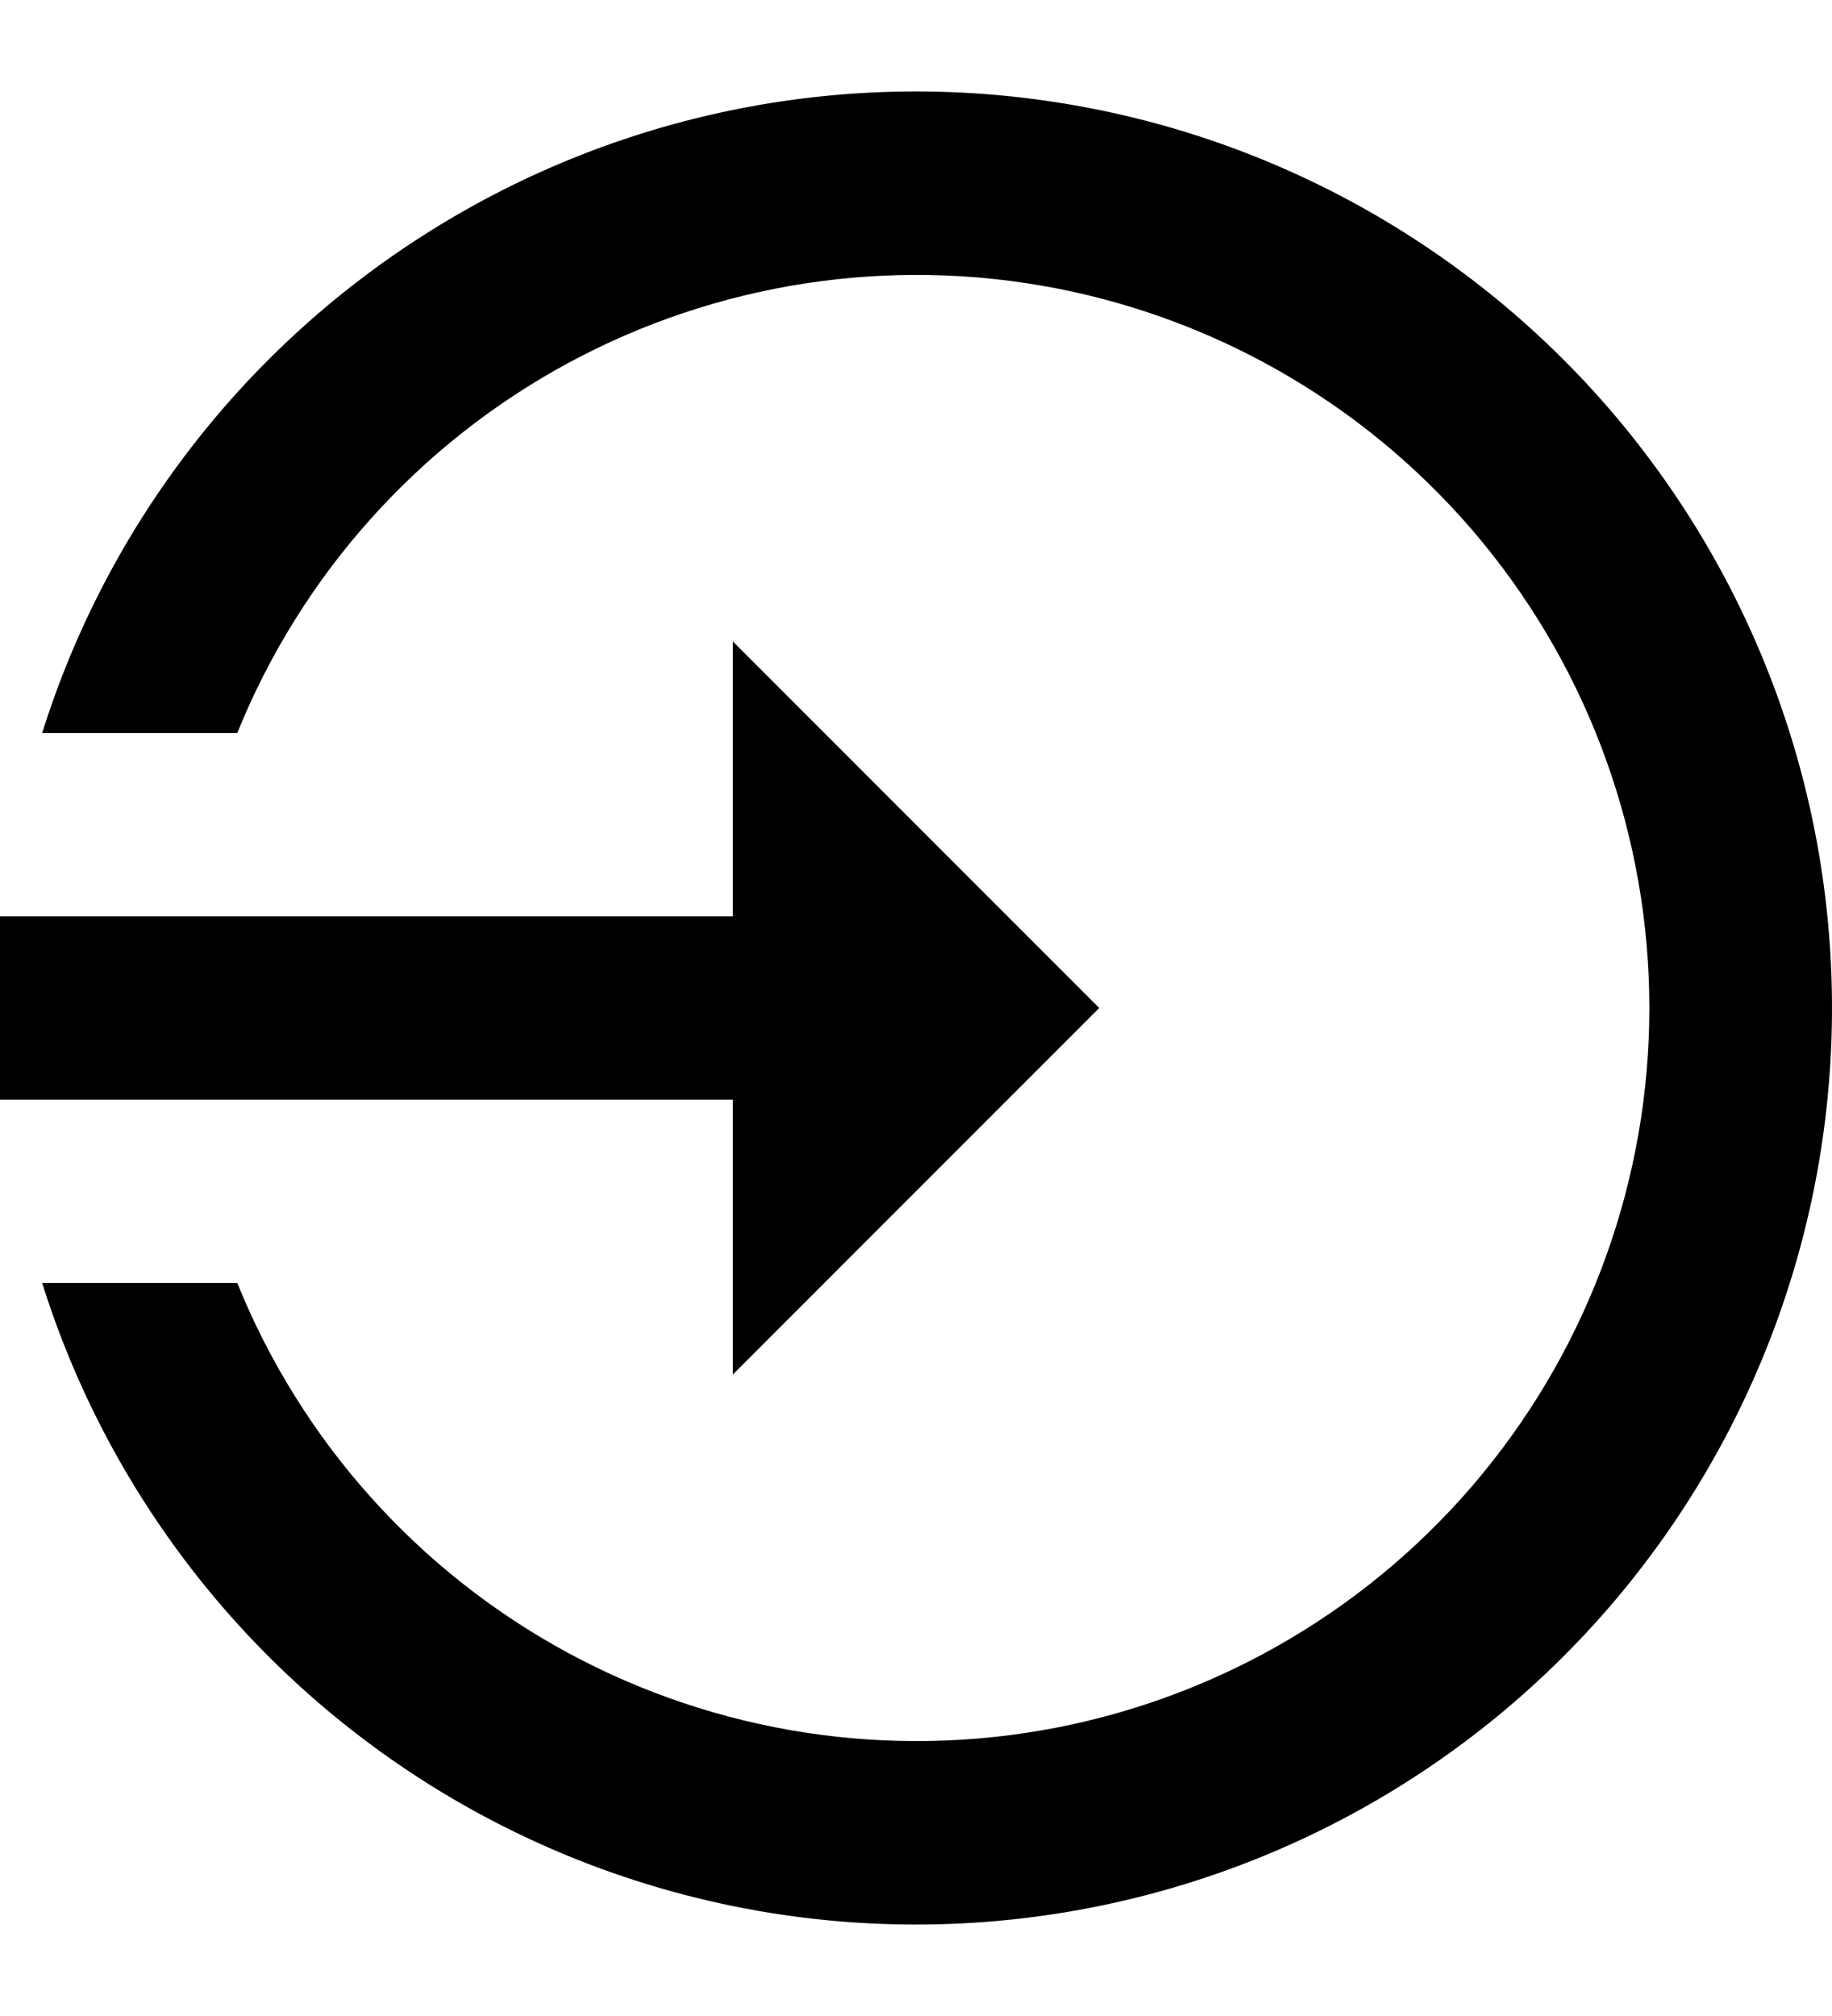 <svg width="20" height="22" viewBox="0 0 20 22" fill="none" xmlns="http://www.w3.org/2000/svg">
<path d="M12 11L8 7V10H0V12H8V15M20 11C20 13.389 19.145 15.7 17.589 17.514C16.033 19.327 13.879 20.523 11.518 20.886C9.156 21.249 6.742 20.754 4.714 19.491C2.685 18.227 1.176 16.28 0.46 14H2.59C3.286 15.721 4.559 17.146 6.191 18.032C7.823 18.917 9.712 19.207 11.534 18.853C13.357 18.498 14.999 17.521 16.18 16.088C17.36 14.655 18.006 12.857 18.006 11C18.006 9.143 17.36 7.345 16.18 5.912C14.999 4.479 13.357 3.502 11.534 3.147C9.712 2.793 7.823 3.083 6.191 3.968C4.559 4.854 3.286 6.279 2.59 8H0.46C1.176 5.72 2.685 3.773 4.714 2.51C6.742 1.246 9.156 0.751 11.518 1.114C13.879 1.476 16.033 2.673 17.589 4.486C19.145 6.3 20 8.61 20 11V11Z" fill="black"/>
</svg>

